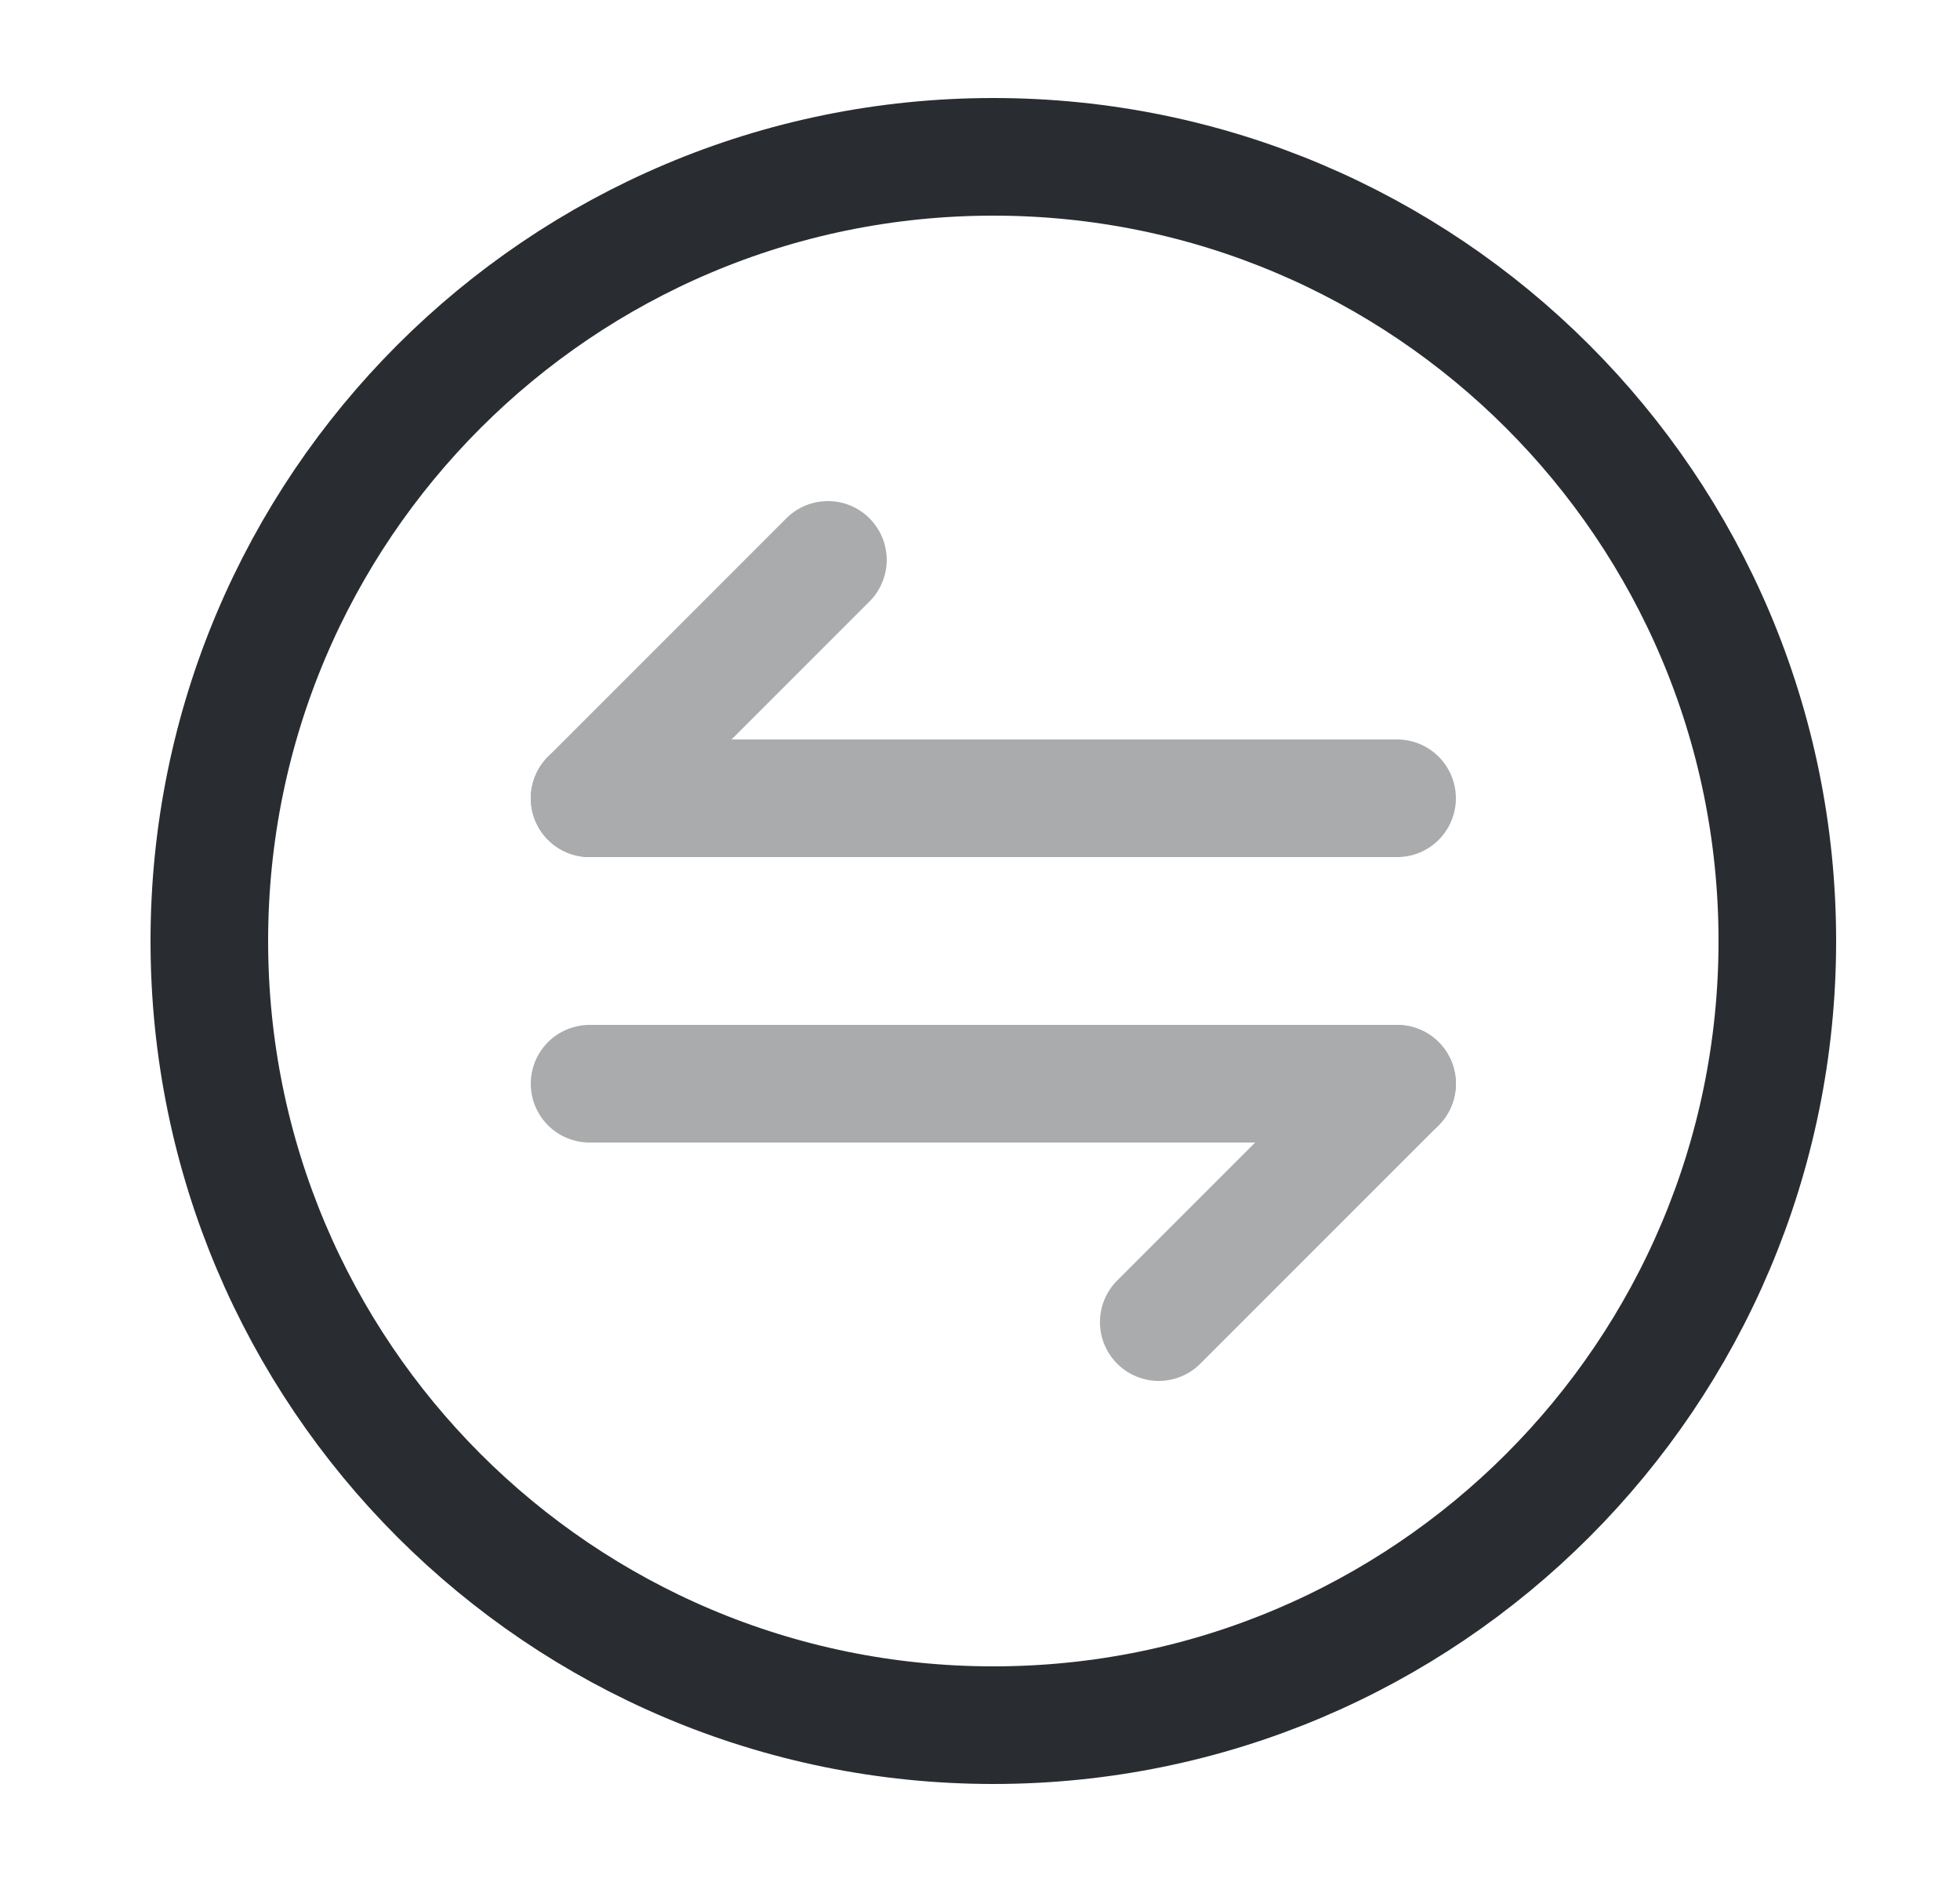<svg width="25" height="24" viewBox="0 0 25 24" fill="none" xmlns="http://www.w3.org/2000/svg">
<g opacity="0.4">
<path d="M17.82 13.82L14.78 16.86" stroke="#292D32" stroke-width="1.5" stroke-miterlimit="10" stroke-linecap="round" stroke-linejoin="round"/>
<path d="M7.52 13.82H17.82" stroke="#292D32" stroke-width="1.5" stroke-miterlimit="10" stroke-linecap="round" stroke-linejoin="round"/>
<path d="M7.52 10.18L10.56 7.14" stroke="#292D32" stroke-width="1.5" stroke-miterlimit="10" stroke-linecap="round" stroke-linejoin="round"/>
<path d="M17.82 10.18H7.52" stroke="#292D32" stroke-width="1.5" stroke-miterlimit="10" stroke-linecap="round" stroke-linejoin="round"/>
</g>
<path d="M12.67 22C18.193 22 22.67 17.523 22.67 12C22.67 6.477 18.193 2 12.67 2C7.147 2 2.67 6.477 2.67 12C2.67 17.523 7.147 22 12.67 22Z" stroke="#292D32" stroke-width="1.5" stroke-linecap="round" stroke-linejoin="round"/>
</svg>
